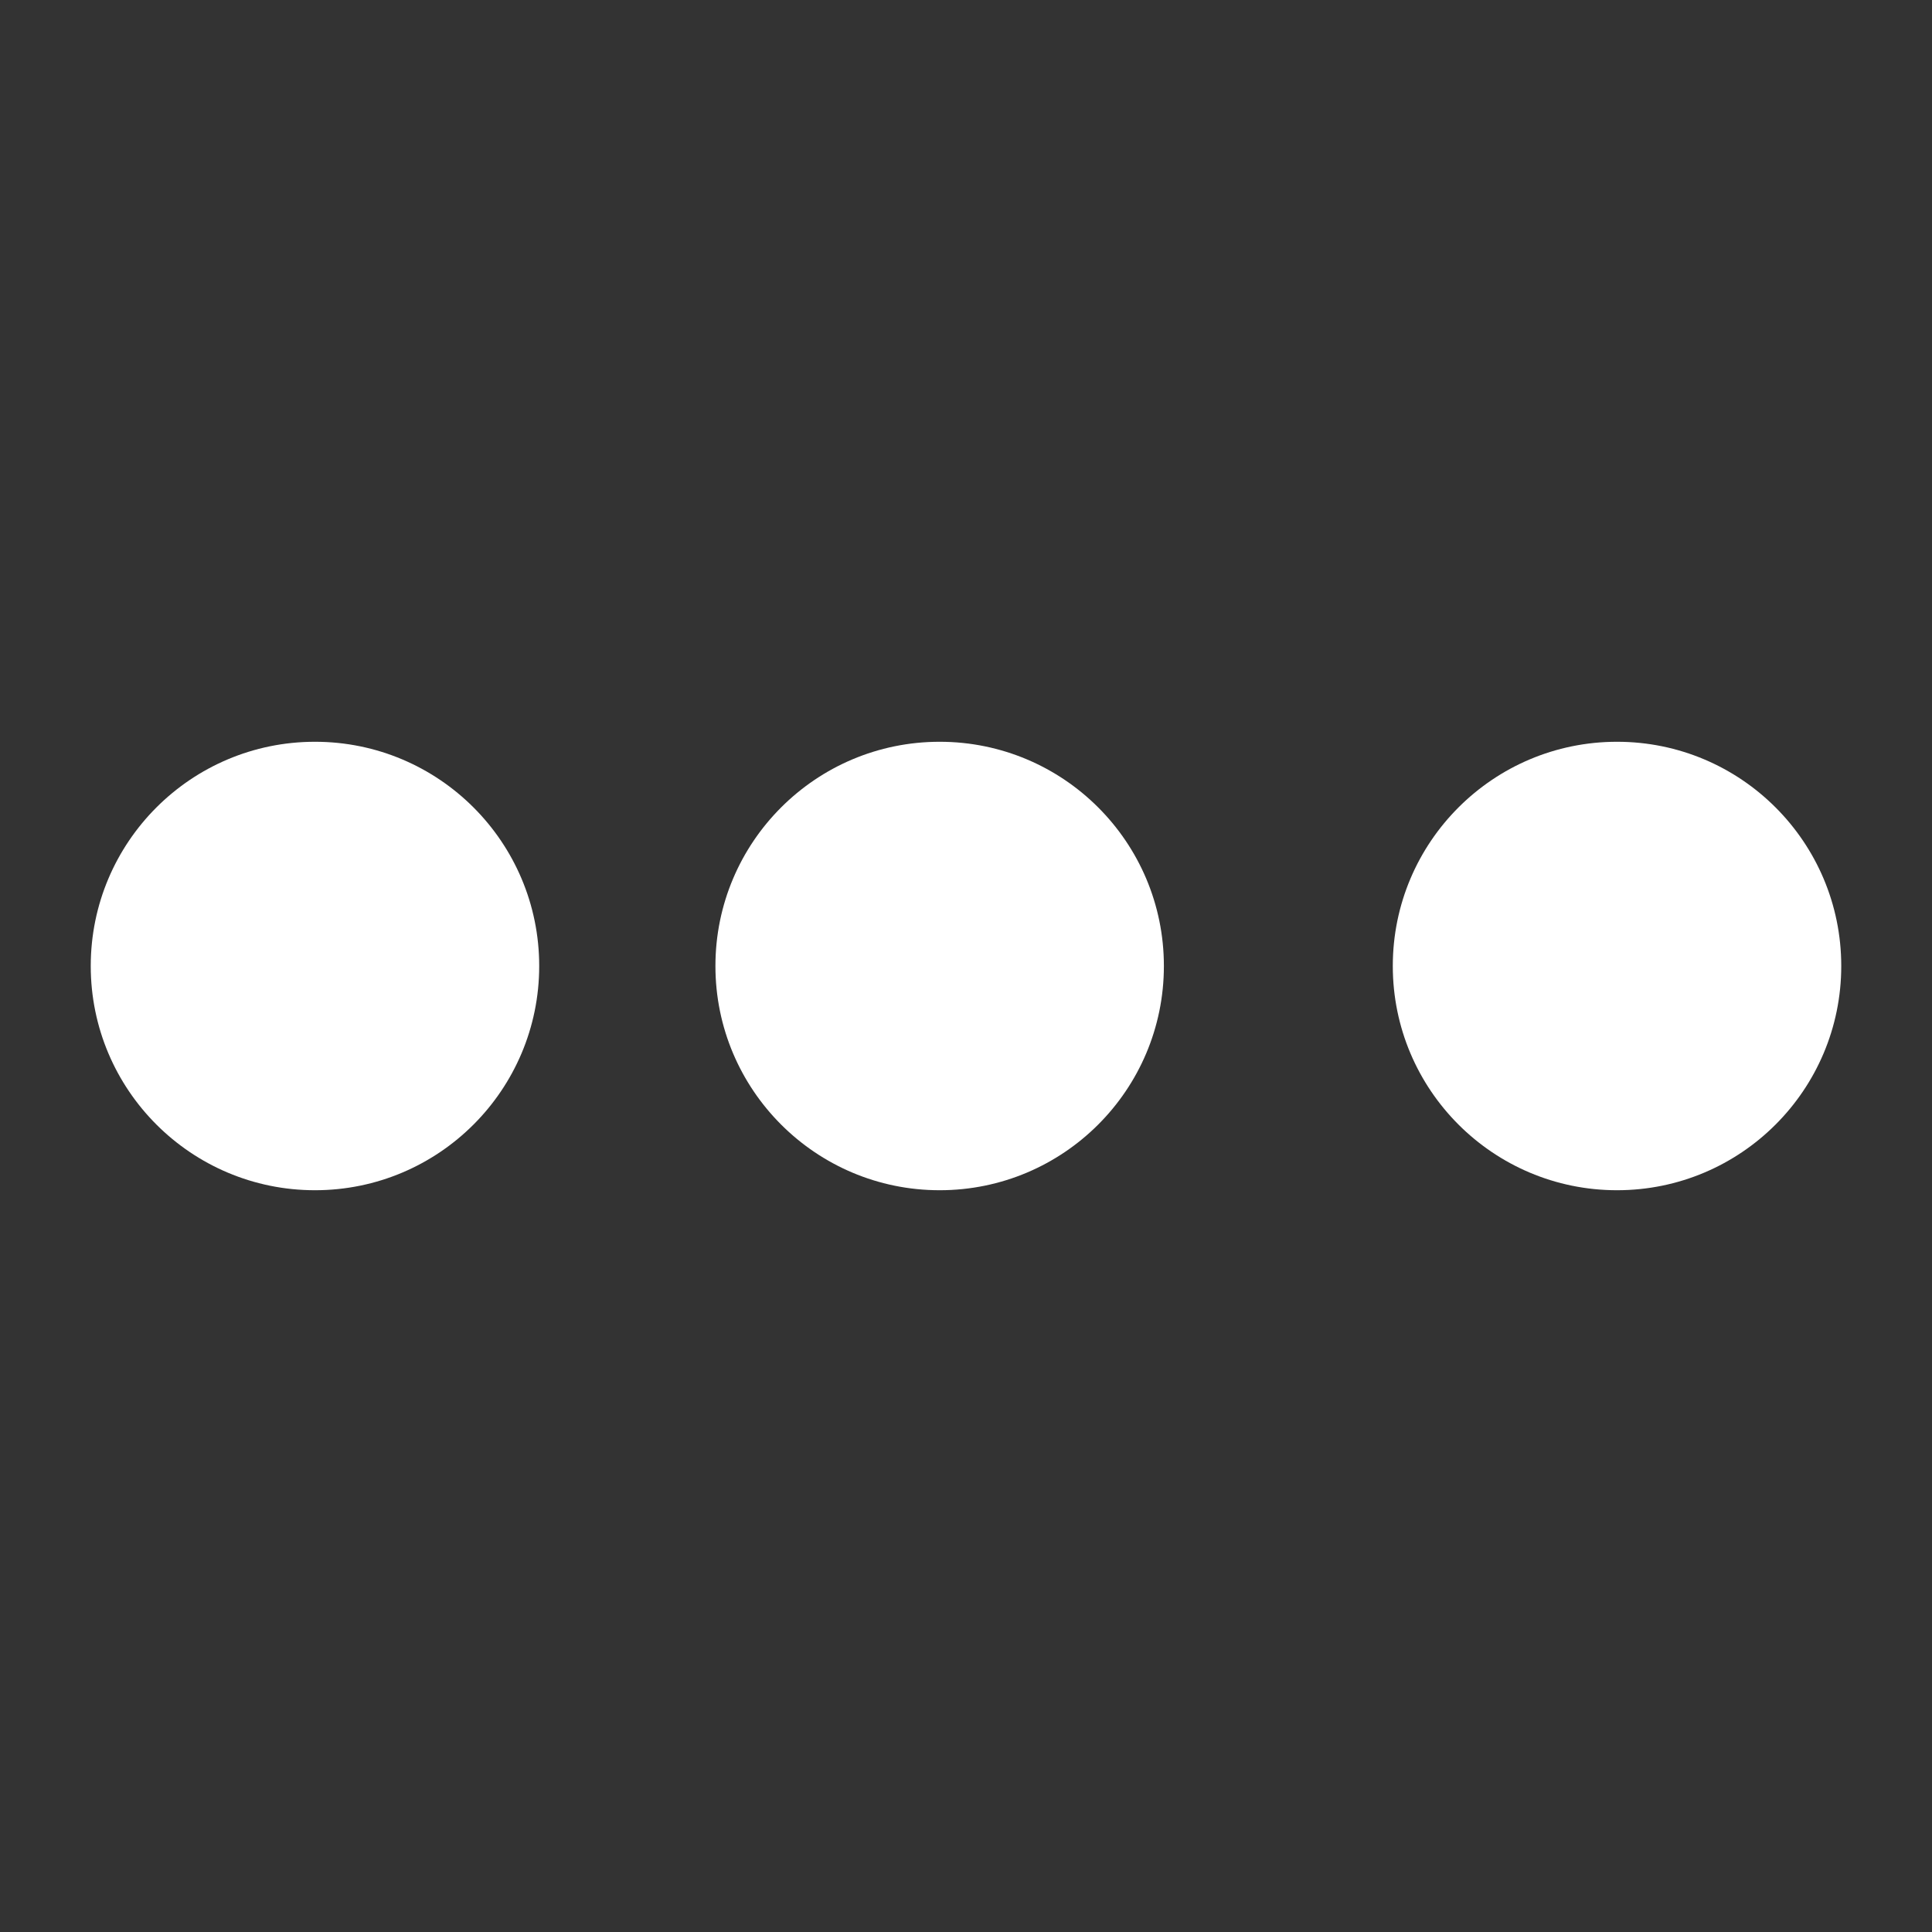 <svg id="_33x33icons" data-name="33x33icons" xmlns="http://www.w3.org/2000/svg" viewBox="0 0 33 33"><rect x="0" y="0" width="33" height="33" fill="#333333" stroke="none"/><defs><style>.cls-1{fill:#fff;}</style></defs><title>iconElipse-2</title><g id="Symbol_61" data-name="Symbol 61"><circle id="Ellipse_915" data-name="Ellipse 915" class="cls-1" cx="5.38" cy="16.5" r="3.83"/><circle id="Ellipse_916" data-name="Ellipse 916" class="cls-1" cx="16.05" cy="16.5" r="3.83"/><circle id="Ellipse_917" data-name="Ellipse 917" class="cls-1" cx="27.62" cy="16.5" r="3.83"/></g></svg>
